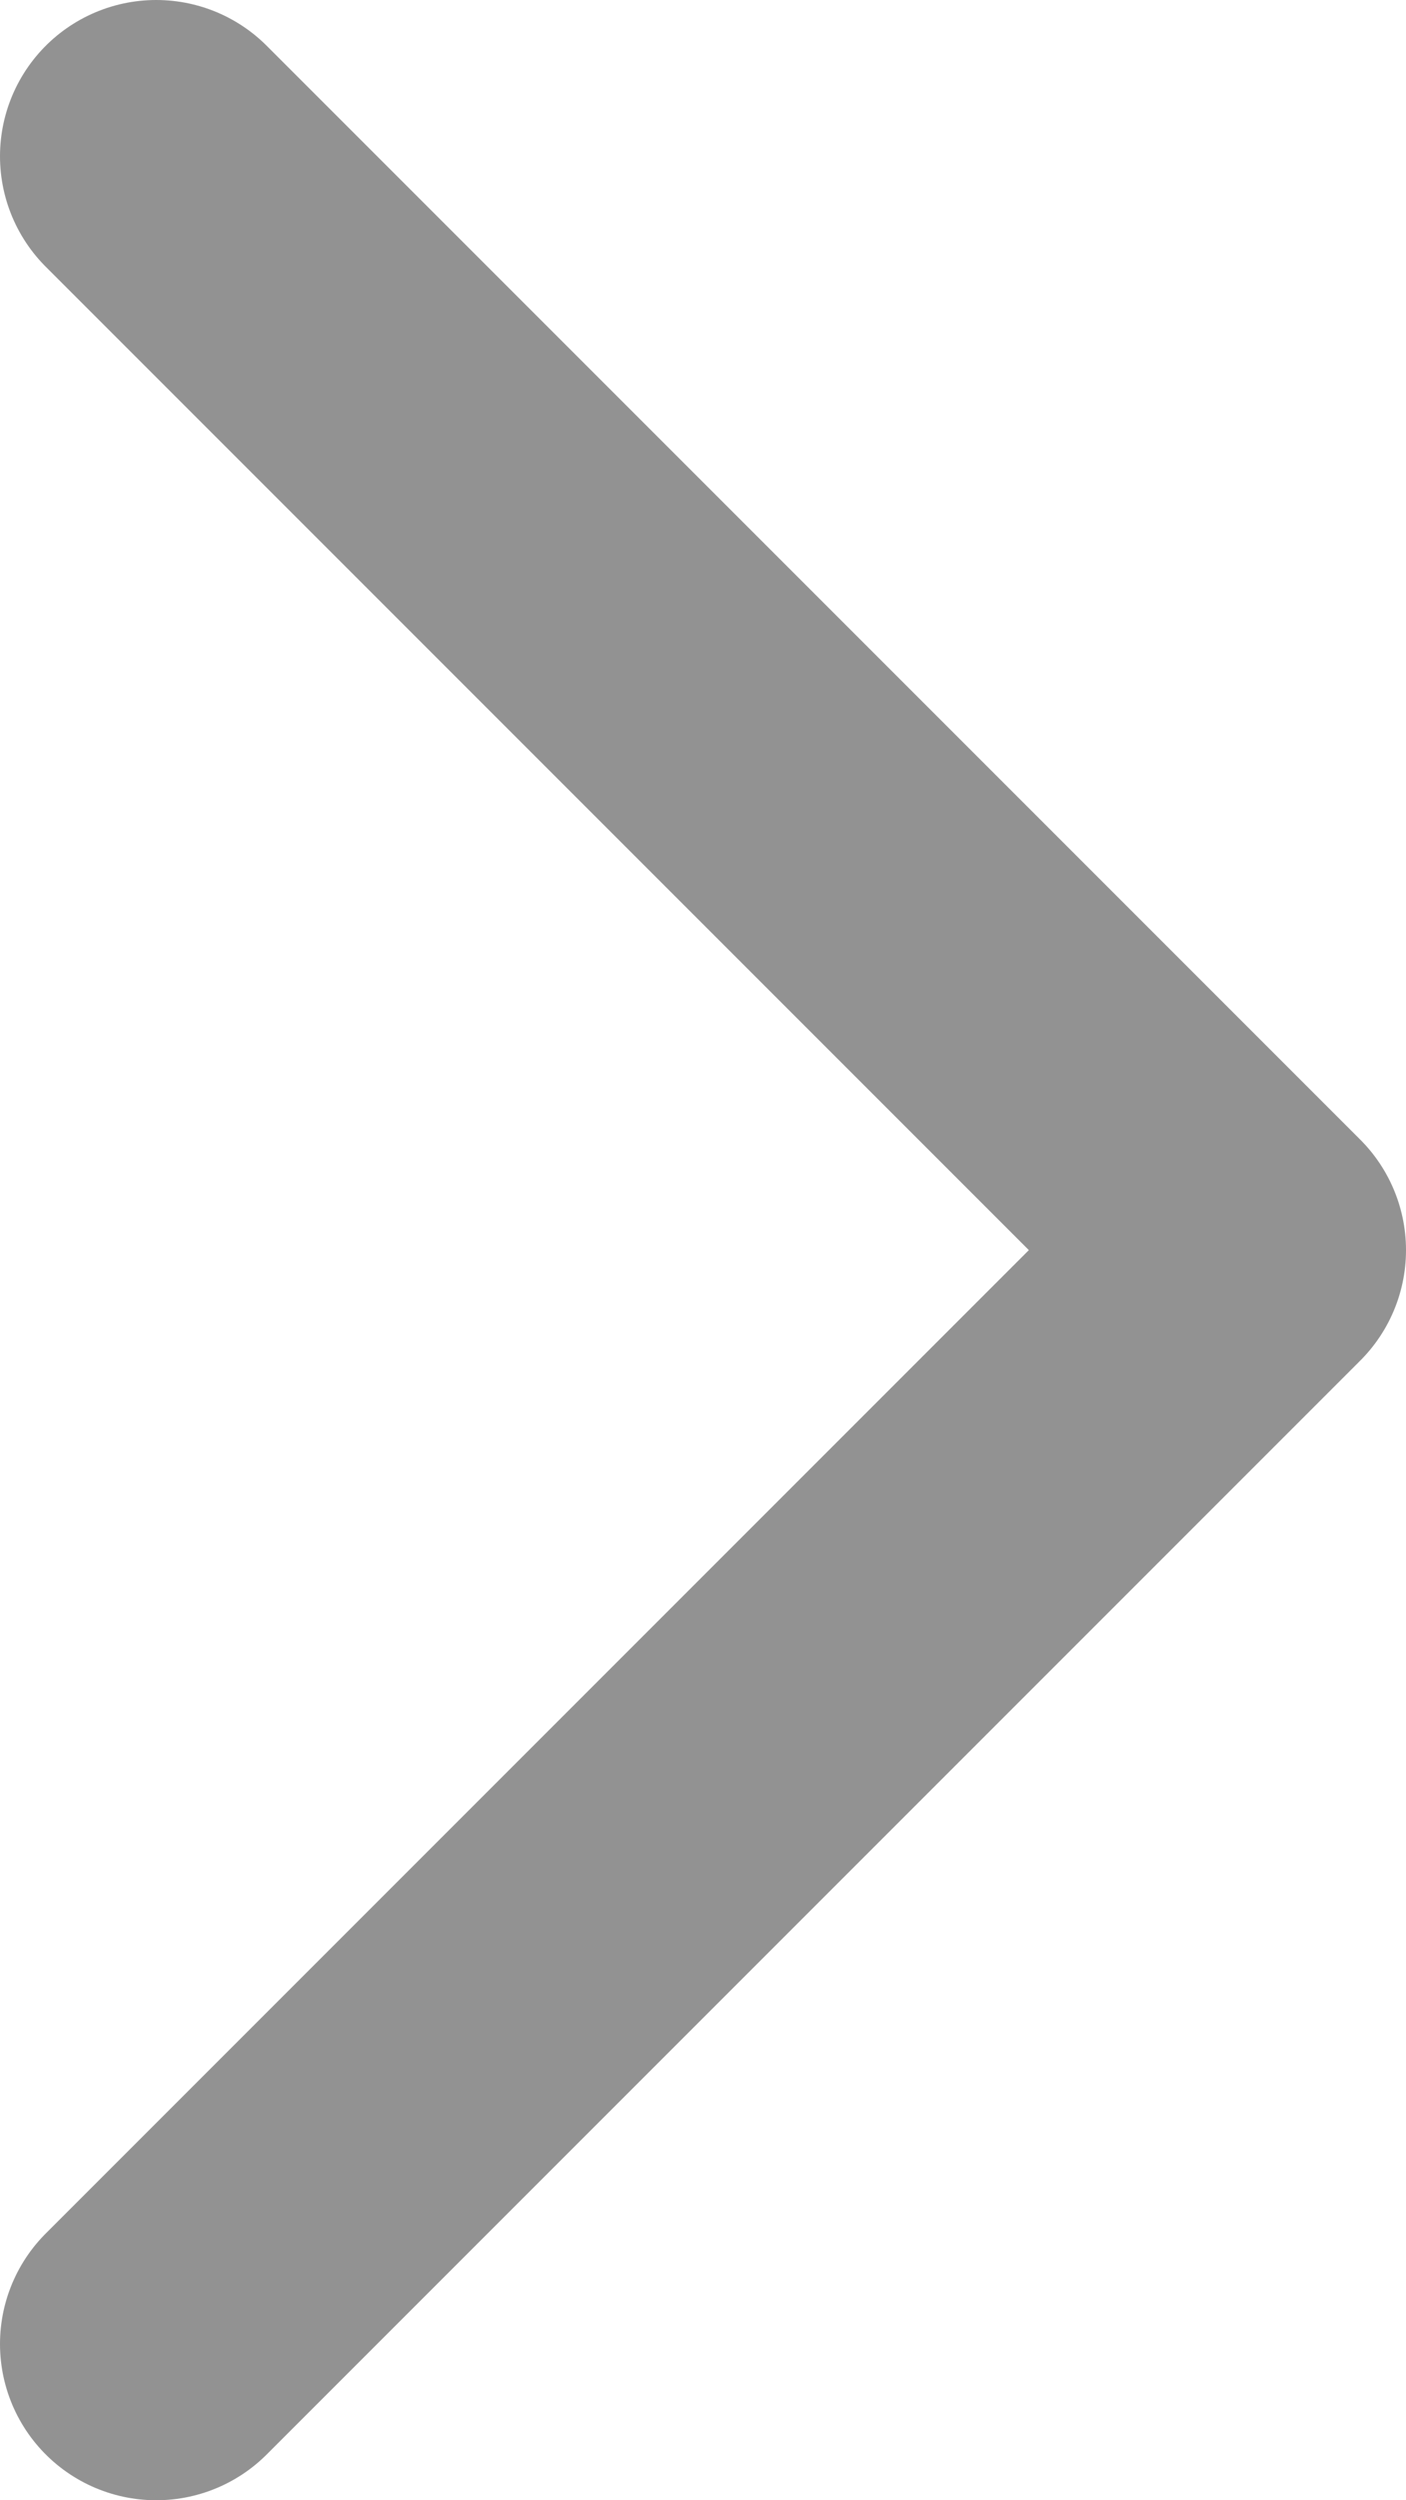 <svg width="9" height="16" viewBox="0 0 9 16" fill="none" xmlns="http://www.w3.org/2000/svg">
<path d="M1 15L8 8L1 1" stroke="#929292" stroke-width="2" stroke-linecap="round" stroke-linejoin="round"/>
</svg>
